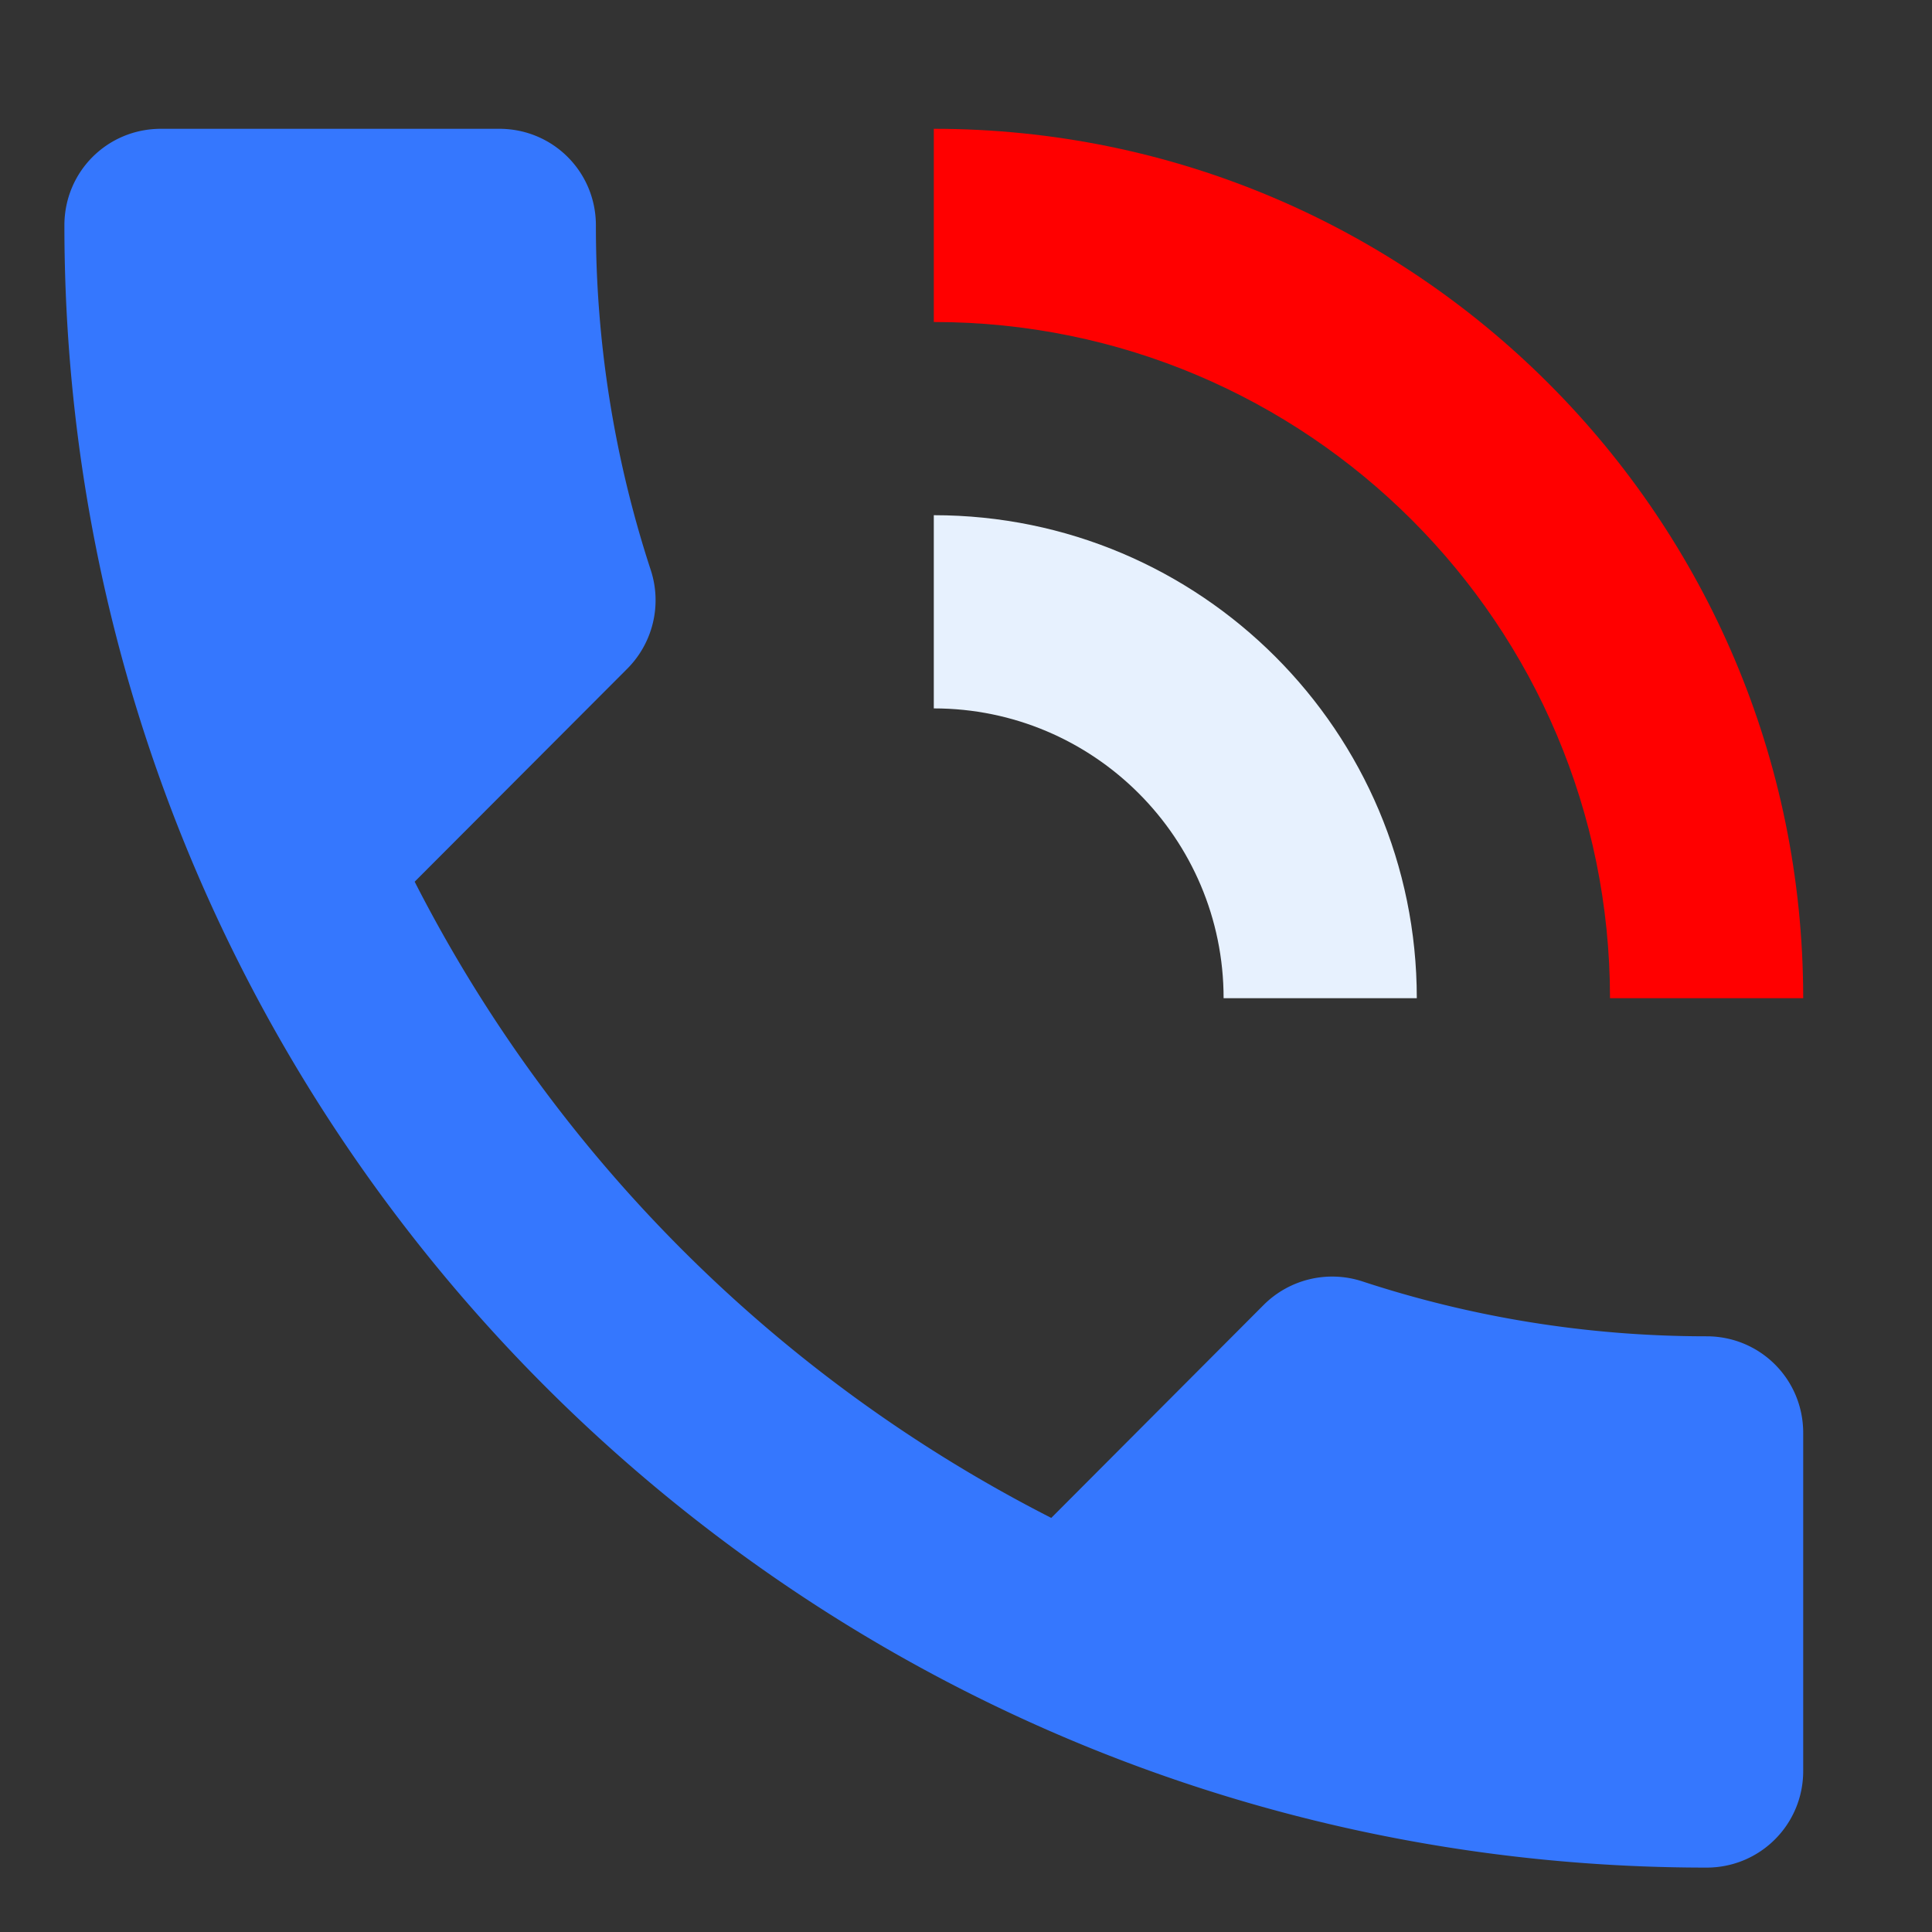 <?xml version="1.0" standalone="no"?><!DOCTYPE svg PUBLIC "-//W3C//DTD SVG 1.1//EN" "http://www.w3.org/Graphics/SVG/1.1/DTD/svg11.dtd"><svg class="icon" width="200px" height="200.00px" viewBox="0 0 1024 1024" version="1.1" xmlns="http://www.w3.org/2000/svg"><rect x="0" y="0" width="1024" height="1024" fill="#333333" stroke="none"/><path d="M904.533 708.267c-63.693 0-125.133-10.24-182.682-29.184a51.405 51.405 0 0 0-52.019 12.493l-112.64 112.947a772.403 772.403 0 0 1-337.408-337.203l112.64-112.845a51.405 51.405 0 0 0 12.595-52.019A585.728 585.728 0 0 1 315.836 119.467c0-28.467-22.835-51.2-51.2-51.2H85.333C56.866 68.267 34.133 90.999 34.133 119.467c0 480.717 389.683 870.4 870.4 870.4 28.365 0 51.2-22.835 51.2-51.2V759.467c0-28.467-22.835-51.2-51.2-51.2z" fill="#3577FE" /><path d="M853.333 529.067h102.4C955.733 274.569 749.431 68.267 494.933 68.267v102.4c197.939 0 358.4 160.461 358.4 358.4z" fill="#FF0000" /><path d="M648.533 529.067h102.4c0-141.38-114.62-256-256-256v102.4c84.787 0 153.6 68.813 153.6 153.6z" fill="#E7F1FE" /></svg>